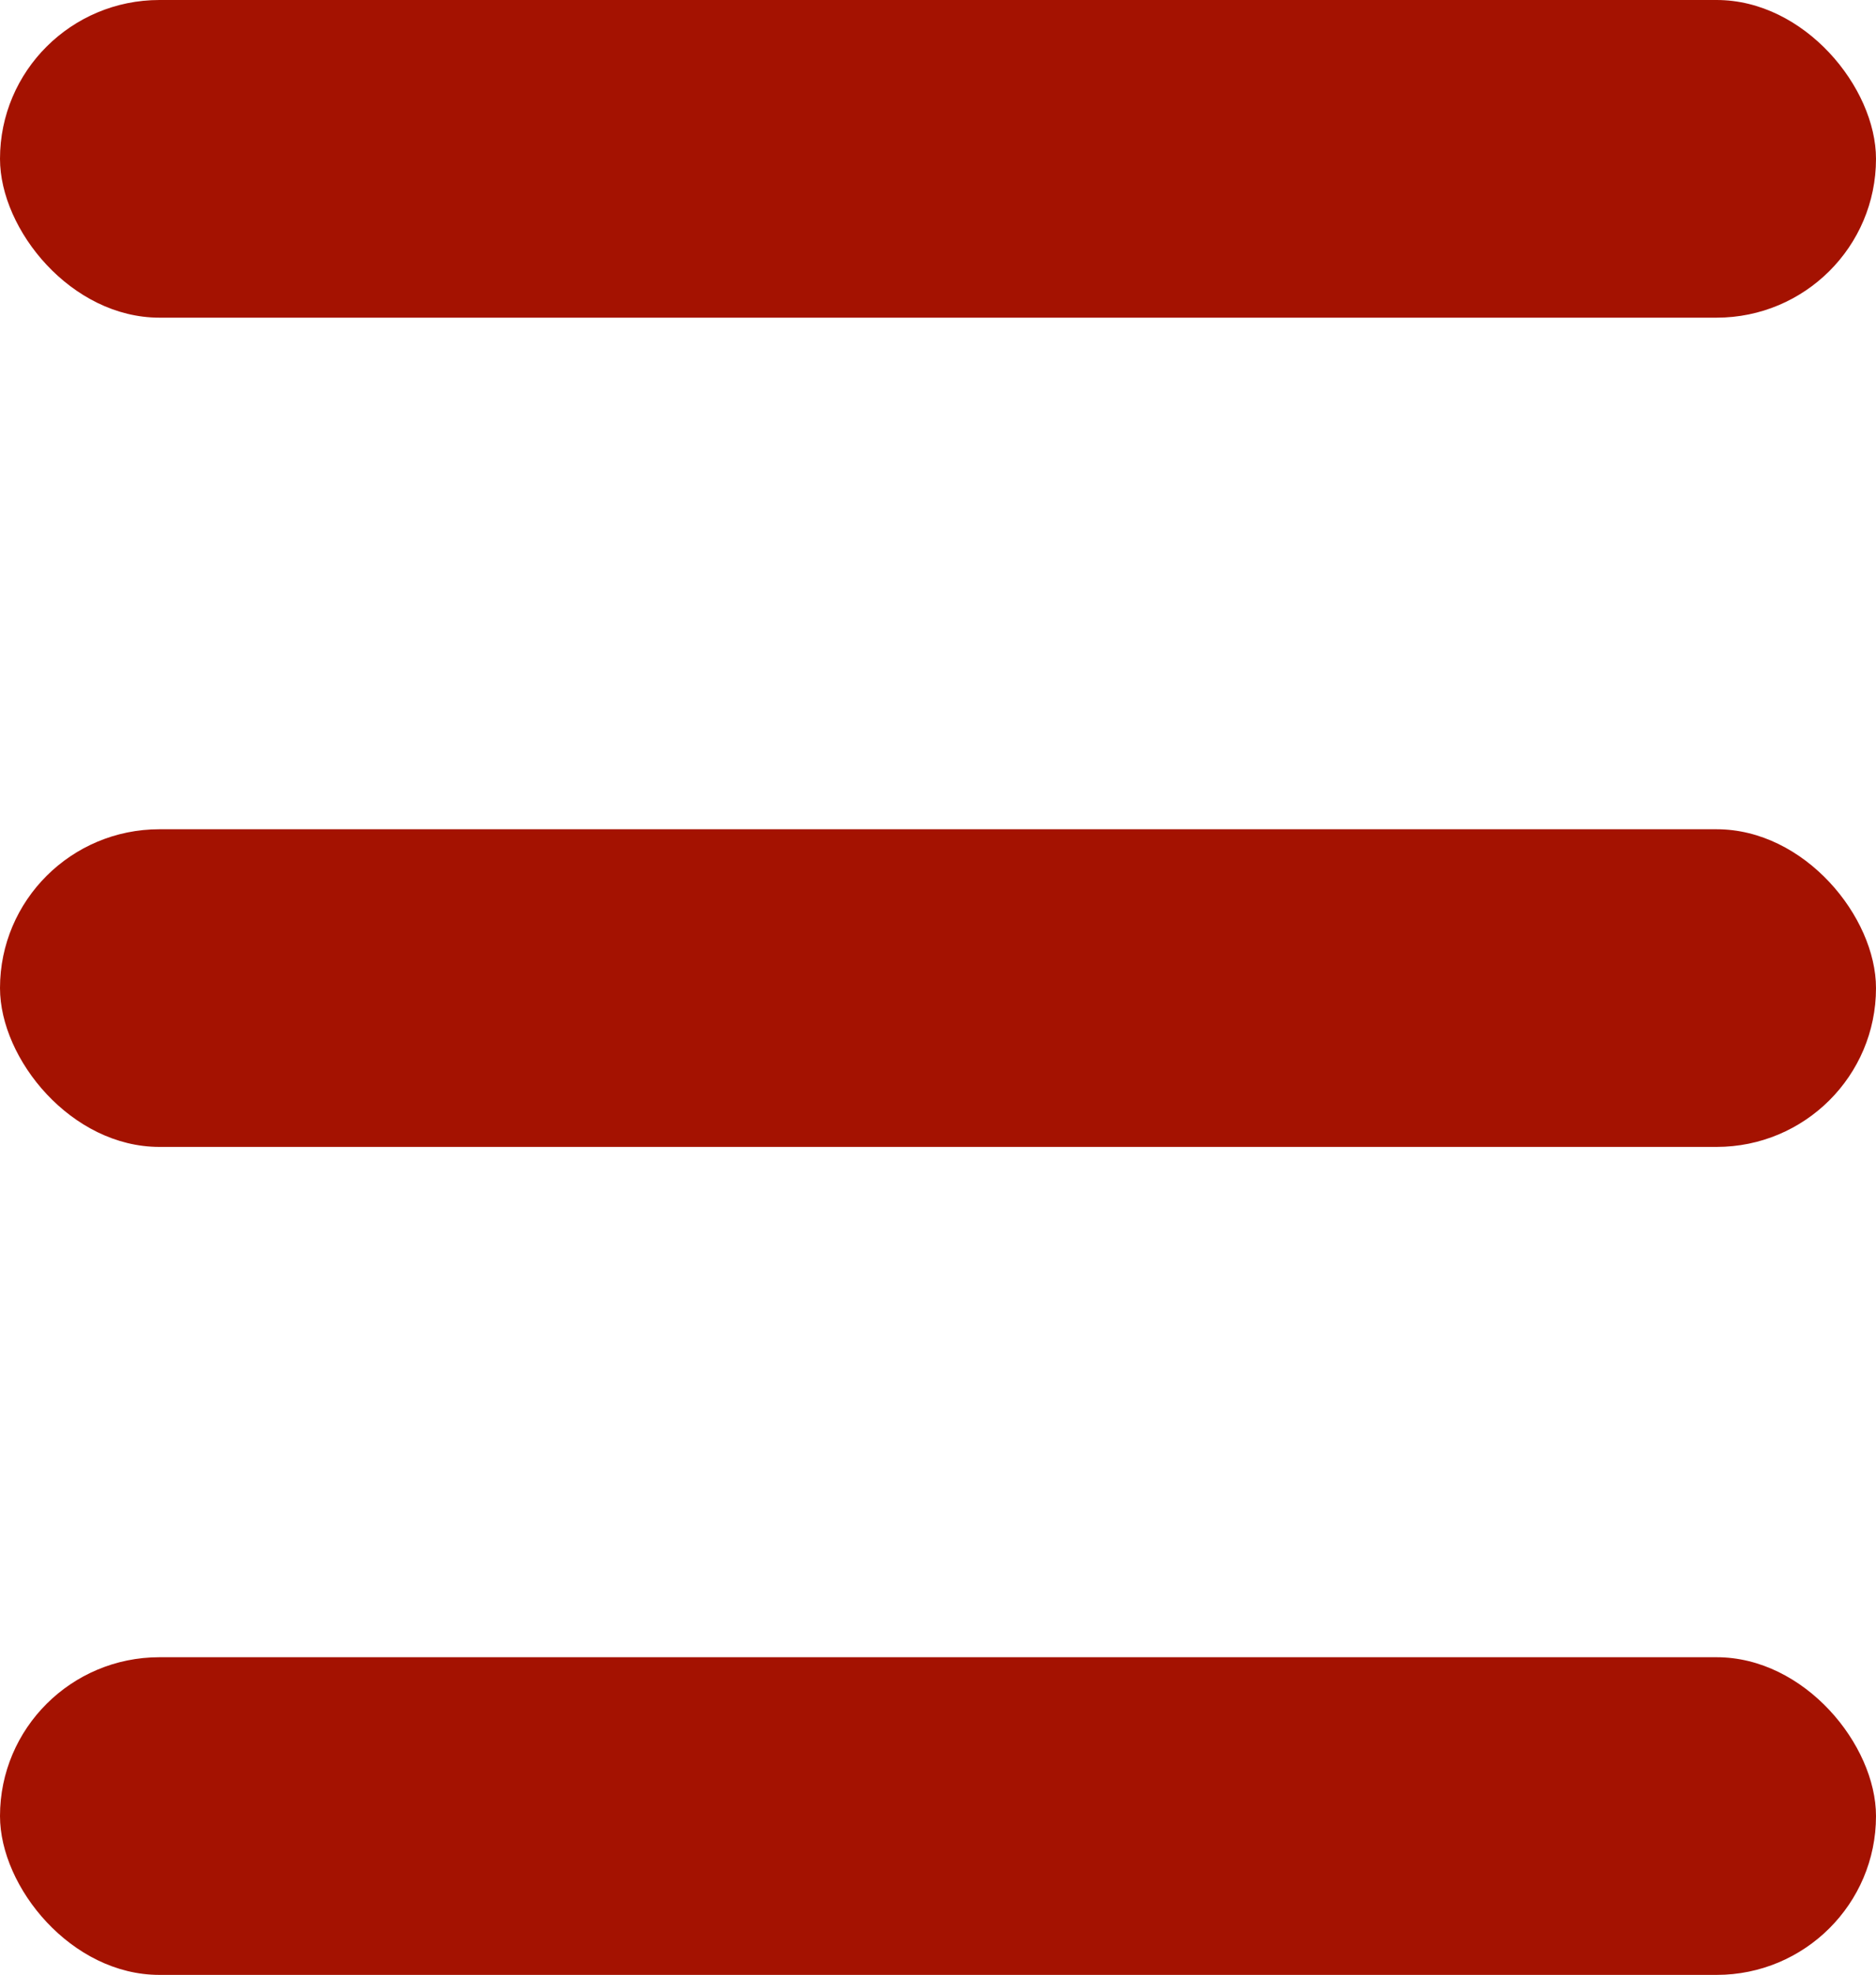 <svg id="Layer_1" data-name="Layer 1" xmlns="http://www.w3.org/2000/svg" viewBox="0 0 14.71 15.48"><defs><style>.cls-1{fill:#a41201;}</style></defs><rect class="cls-1" width="14.71" height="2.49" rx="1.25"/><rect class="cls-1" y="6.5" width="14.71" height="2.49" rx="1.25"/><rect class="cls-1" y="12.99" width="14.71" height="2.49" rx="1.25"/></svg>